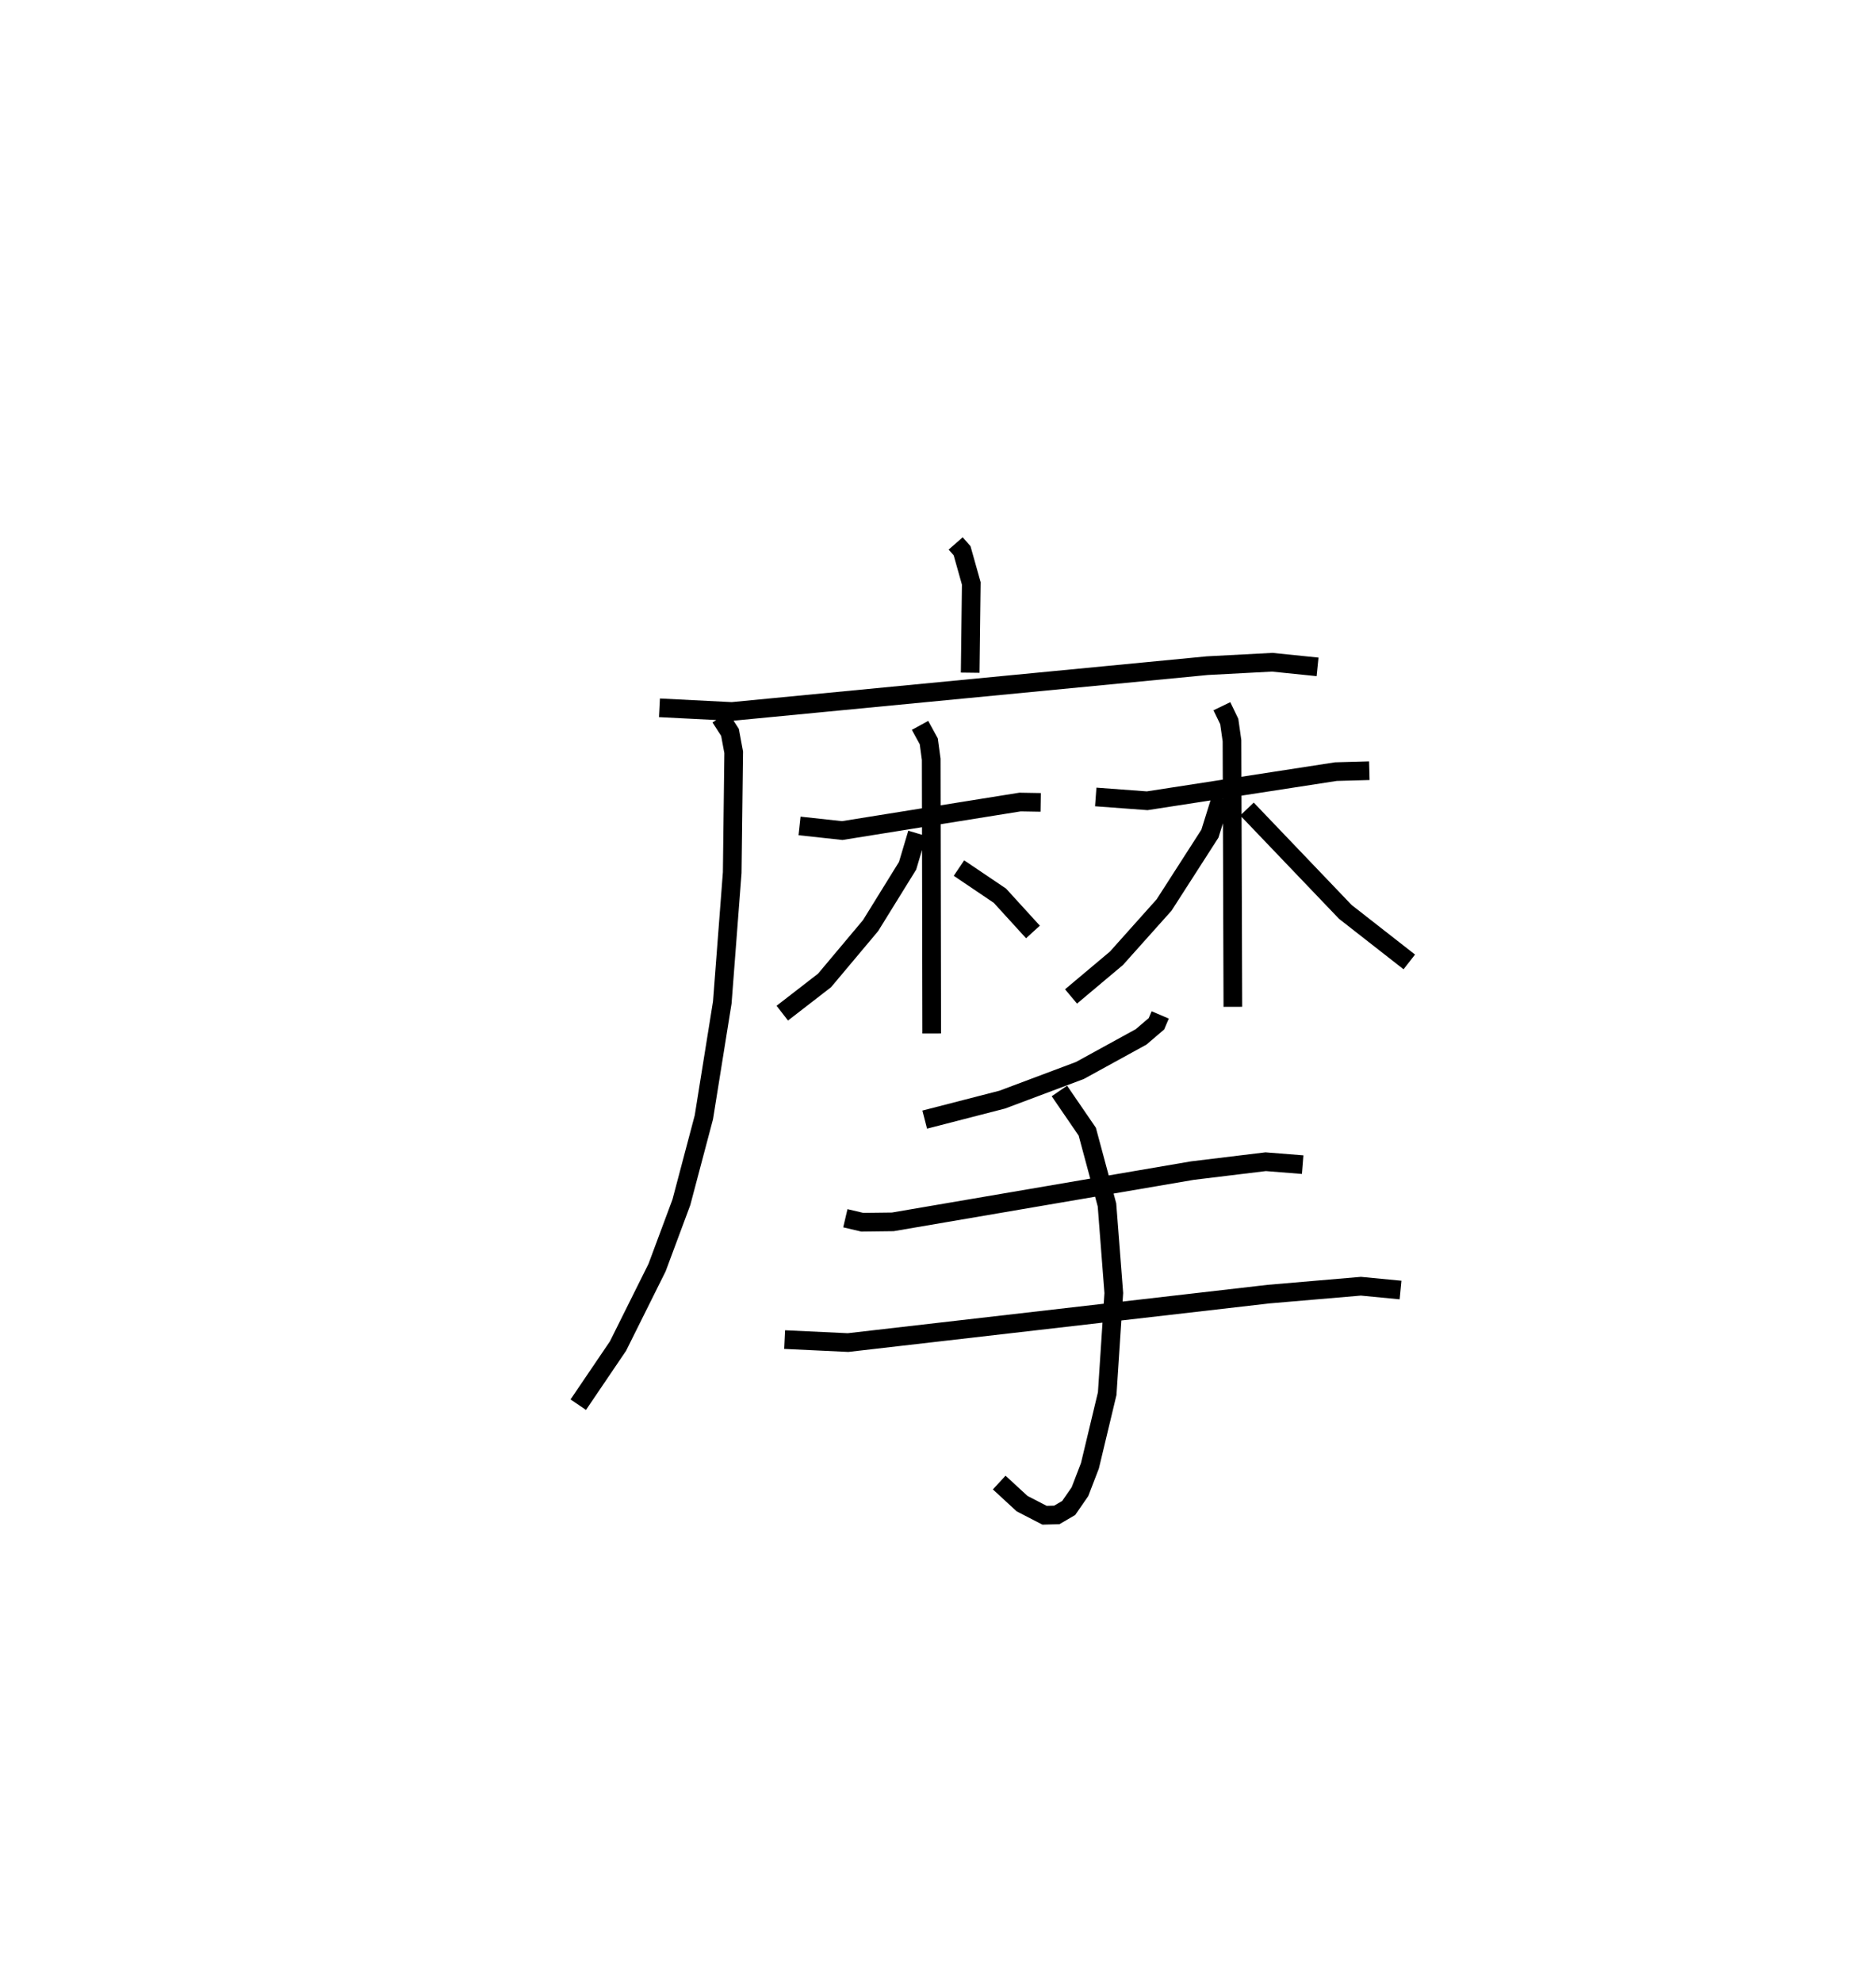 <?xml version="1.0" encoding="utf-8" ?>
<svg baseProfile="full" height="106.163" version="1.1" width="100.492" xmlns="http://www.w3.org/2000/svg" xmlns:ev="http://www.w3.org/2001/xml-events" xmlns:xlink="http://www.w3.org/1999/xlink"><defs /><rect fill="white" height="106.163" width="100.492" x="0" y="0" /><path d="M25,25 m0.0,0.0 m26.193,4.107 l0.343,0.391 0.493,1.751 l-0.059,4.782 m-16.645,1.881 l3.879,0.196 25.475,-2.454 l3.471,-0.183 2.428,0.248 m-31.991,2.707 l0.516,0.8 0.199,1.069 l-0.079,6.44 -0.532,6.958 l-0.987,6.153 -1.205,4.552 l-1.302,3.497 -2.092,4.202 l-2.129,3.141 m11.853,-30.999 l2.287,0.248 9.523,-1.528 l1.108,0.019 m-6.463,-4.125 l0.468,0.855 0.13,0.963 l0.027,14.685 m-0.775,-10.719 l-0.517,1.735 -1.982,3.204 l-2.465,2.938 -2.265,1.753 m9.464,-7.771 l2.193,1.48 1.771,1.942 m3.363,-7.231 l2.756,0.204 10.108,-1.561 l1.792,-0.05 m-7.899,-3.453 l0.395,0.818 0.146,1.027 l0.047,14.256 m-0.636,-11.178 l-0.593,1.902 -2.455,3.821 l-2.551,2.854 -2.434,2.045 m9.426,-10.038 l5.266,5.508 3.428,2.681 m-13.342,2.838 l-0.203,0.476 -0.823,0.702 l-3.276,1.798 -4.159,1.561 l-4.155,1.071 m-4.251,5.283 l0.908,0.213 1.634,-0.02 l16.049,-2.745 3.925,-0.477 l1.981,0.158 m-27.75,9.37 l3.397,0.16 22.536,-2.596 l4.937,-0.422 2.123,0.204 m-18.274,-10.662 l1.493,2.18 1.056,3.923 l0.365,4.721 -0.353,5.387 l-0.926,3.865 -0.533,1.386 l-0.604,0.874 -0.637,0.372 l-0.656,0.017 -1.204,-0.622 l-1.225,-1.129 " fill="none" stroke="black" stroke-width="1" /></svg>